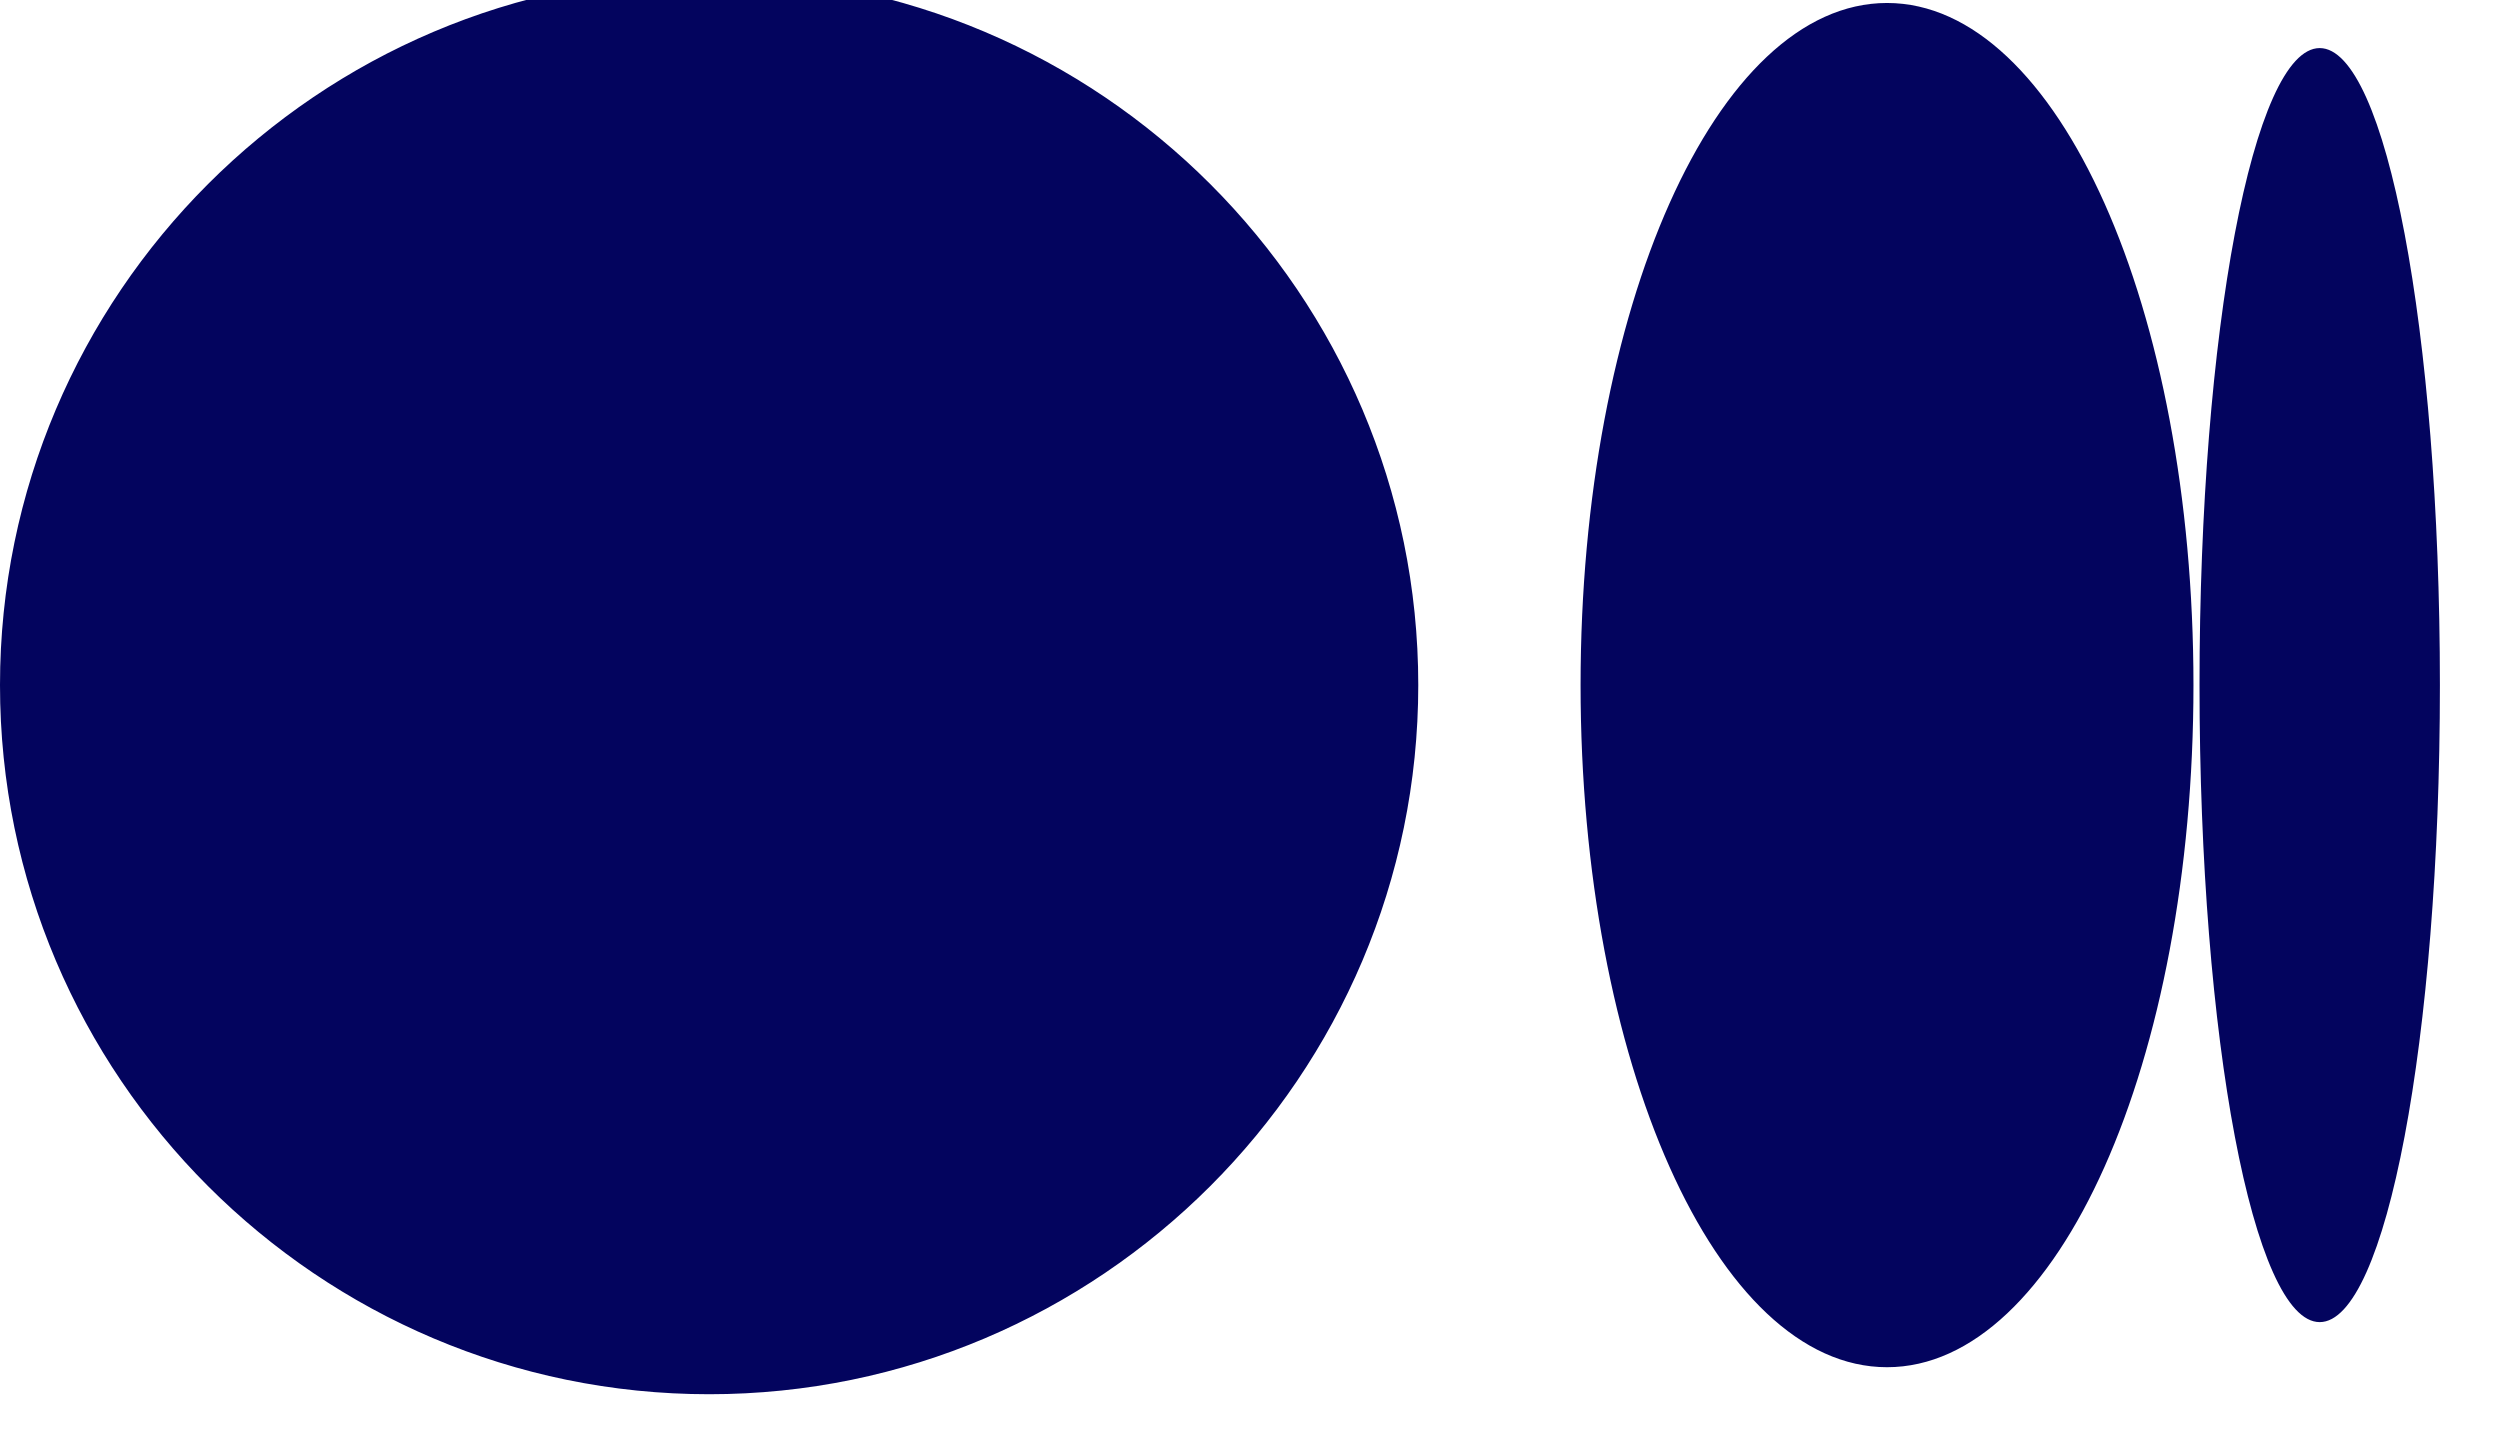<svg width="26" height="15" viewBox="0 0 26 15" fill="none" xmlns="http://www.w3.org/2000/svg">
<path d="M7.375 14.5C11.438 14.5 14.75 11.188 14.75 7.125C14.75 3.062 11.438 -0.25 7.375 -0.25C3.312 -0.25 0 3.062 0 7.125C0 11.188 3.312 14.5 7.375 14.5ZM19.625 14.219C21.406 14.219 22.812 11.031 22.812 7.125C22.812 3.219 21.406 0.031 19.625 0.031C17.844 0.031 16.438 3.219 16.438 7.125C16.438 11.031 17.844 14.219 19.625 14.219ZM24.125 13.75C24.812 13.75 25.375 10.812 25.375 7.125C25.375 3.438 24.812 0.5 24.125 0.5C23.438 0.5 22.875 3.438 22.875 7.125C22.875 10.812 23.438 13.75 24.125 13.75Z" fill="#03045E"/>
</svg>